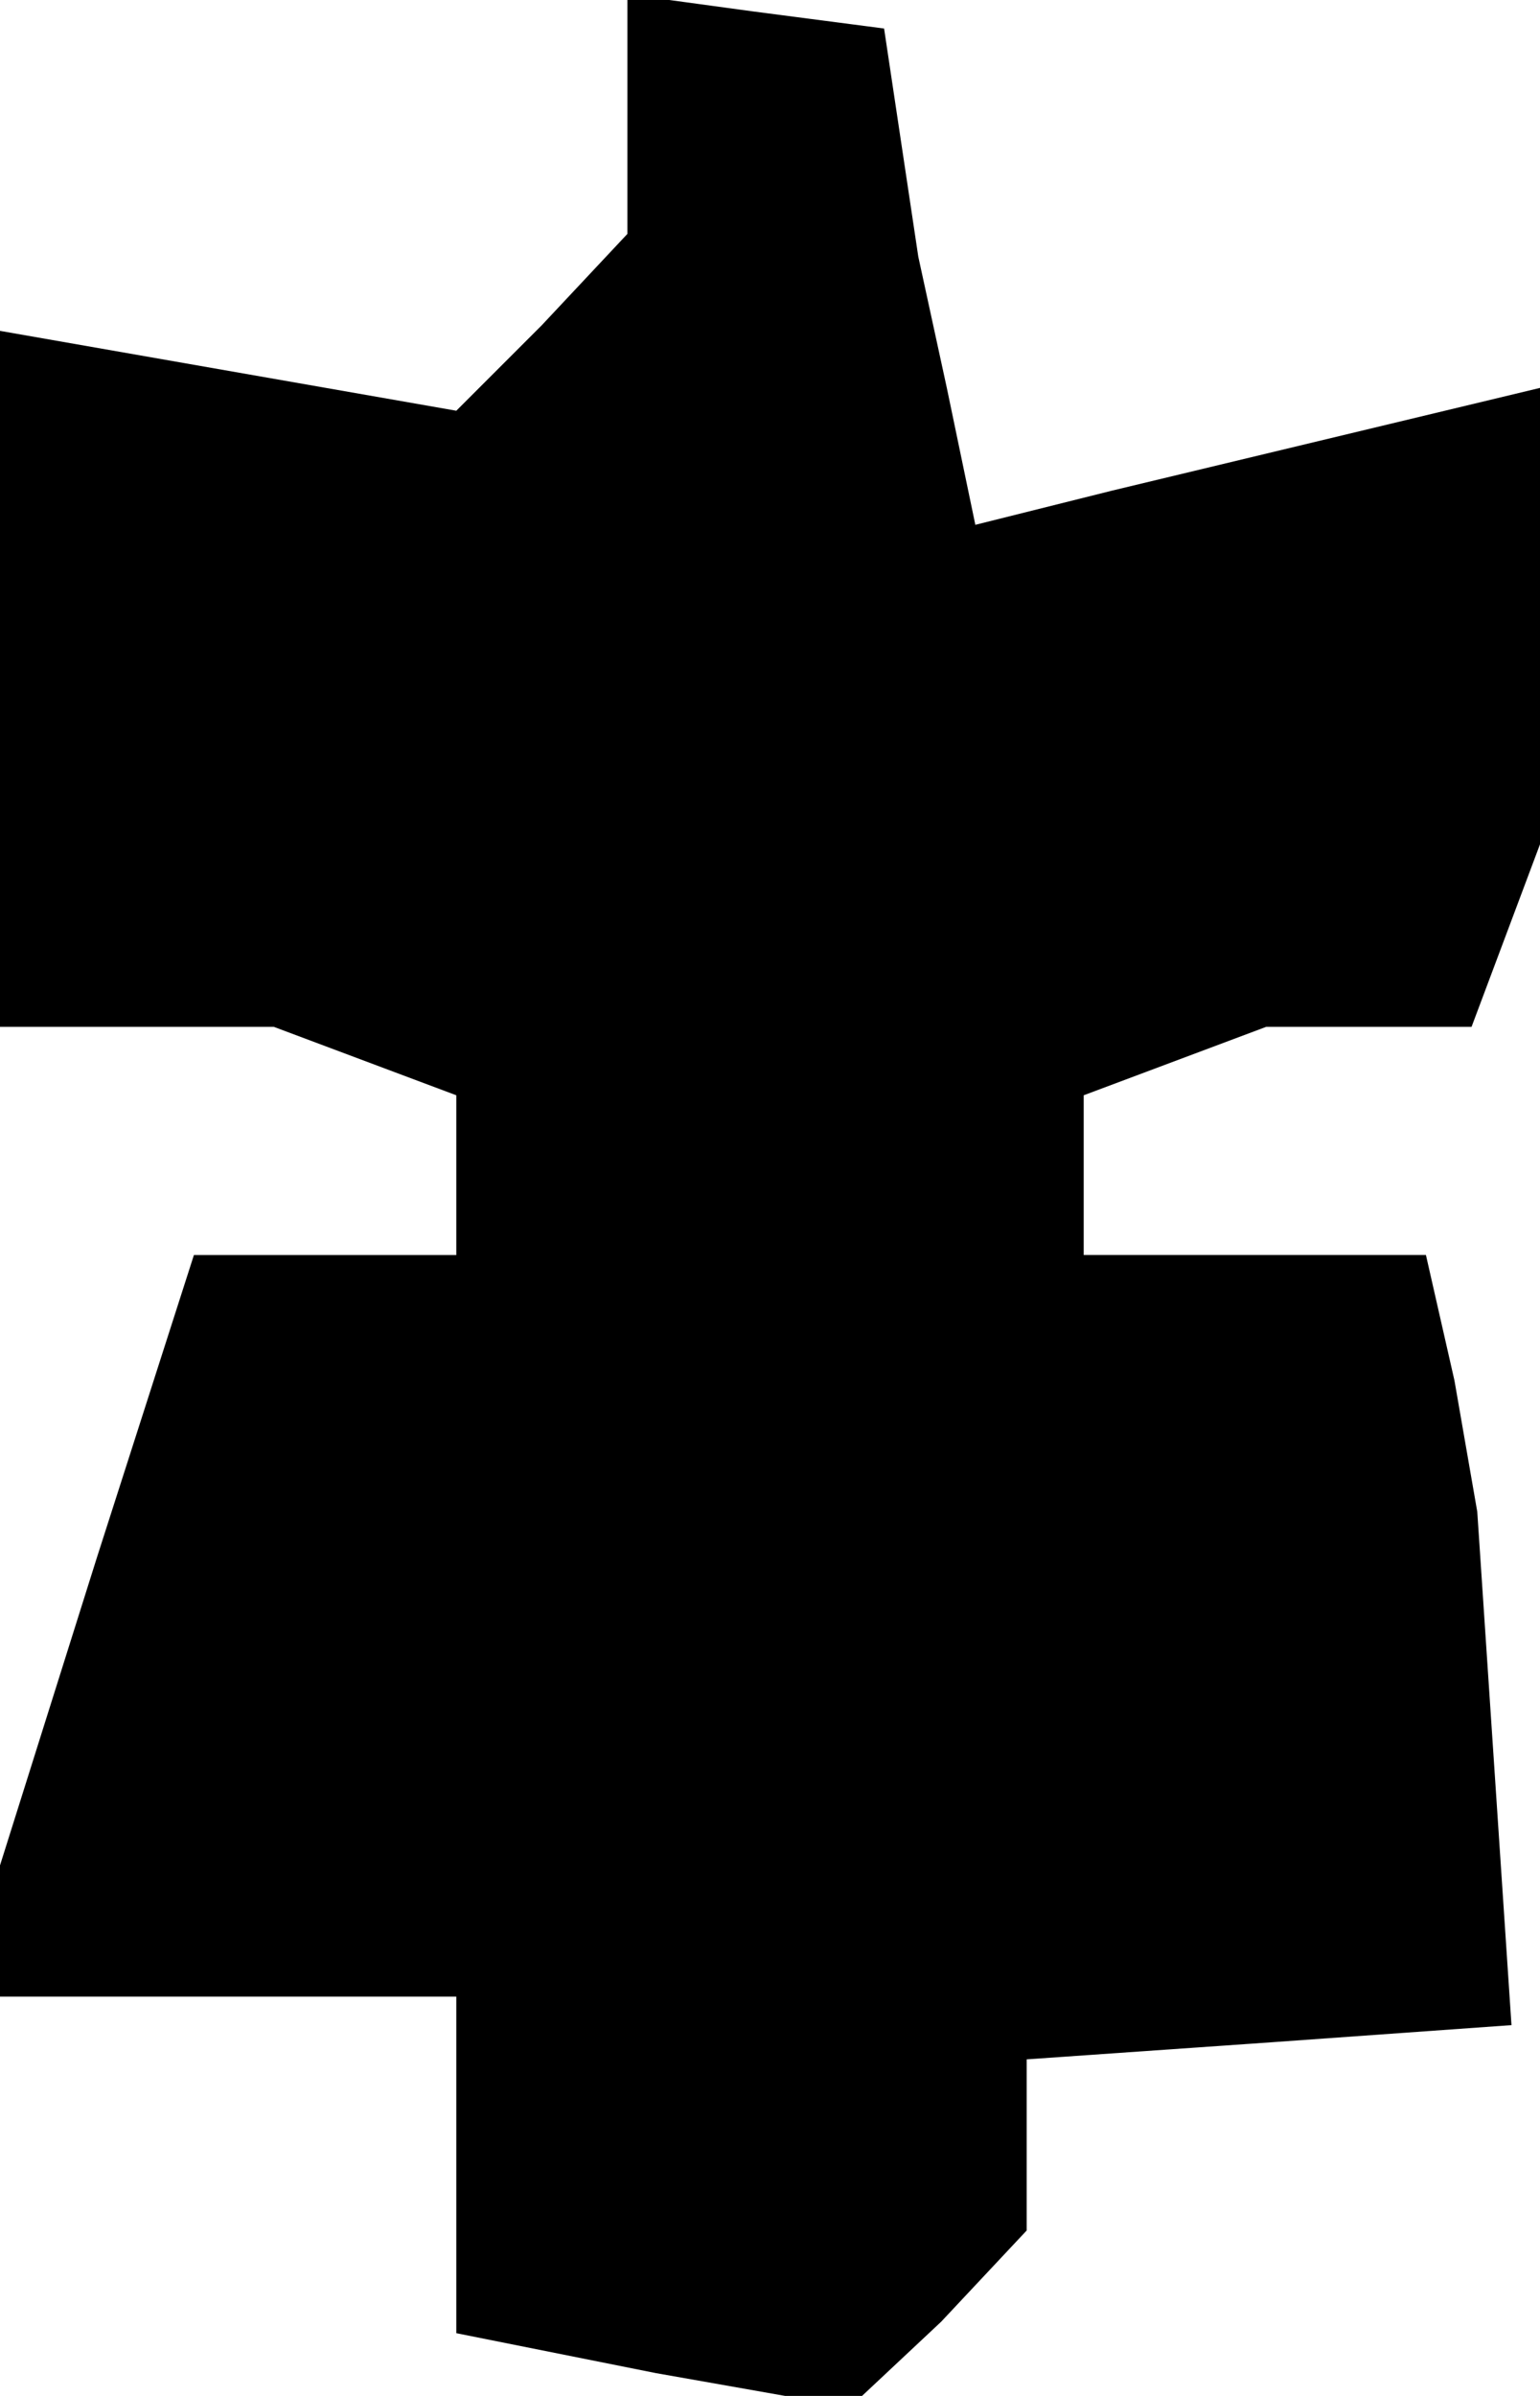 <?xml version="1.0" standalone="no"?>
<!DOCTYPE svg PUBLIC "-//W3C//DTD SVG 20010904//EN"
 "http://www.w3.org/TR/2001/REC-SVG-20010904/DTD/svg10.dtd">
<svg version="1.0" xmlns="http://www.w3.org/2000/svg"
 width="27pt" height="42pt" viewBox="0 0 27 42"
 preserveAspectRatio="xMidYMid meet">
<g transform="translate(0,42) scale(0.1,-0.1)"
fill="#000000" stroke="none">
<path d="M110 400 l0 -21 -15 -16 -15 -15 -40 7 -40 7 0 -61 0 -61 24 0 24 0
16 -6 16 -6 0 -14 0 -14 -23 0 -23 0 -17 -53 -17 -54 0 -11 0 -12 40 0 40 0 0
-30 0 -29 35 -7 34 -6 16 15 15 16 0 15 0 15 43 3 42 3 -3 45 -3 45 -4 23 -5
22 -30 0 -30 0 0 14 0 14 16 6 16 6 18 0 18 0 6 16 6 16 0 40 0 40 -25 -6 -25
-6 -25 -6 -24 -6 -5 24 -5 23 -3 20 -3 20 -23 3 -22 3 0 -21z"/>
</g>
</svg>
